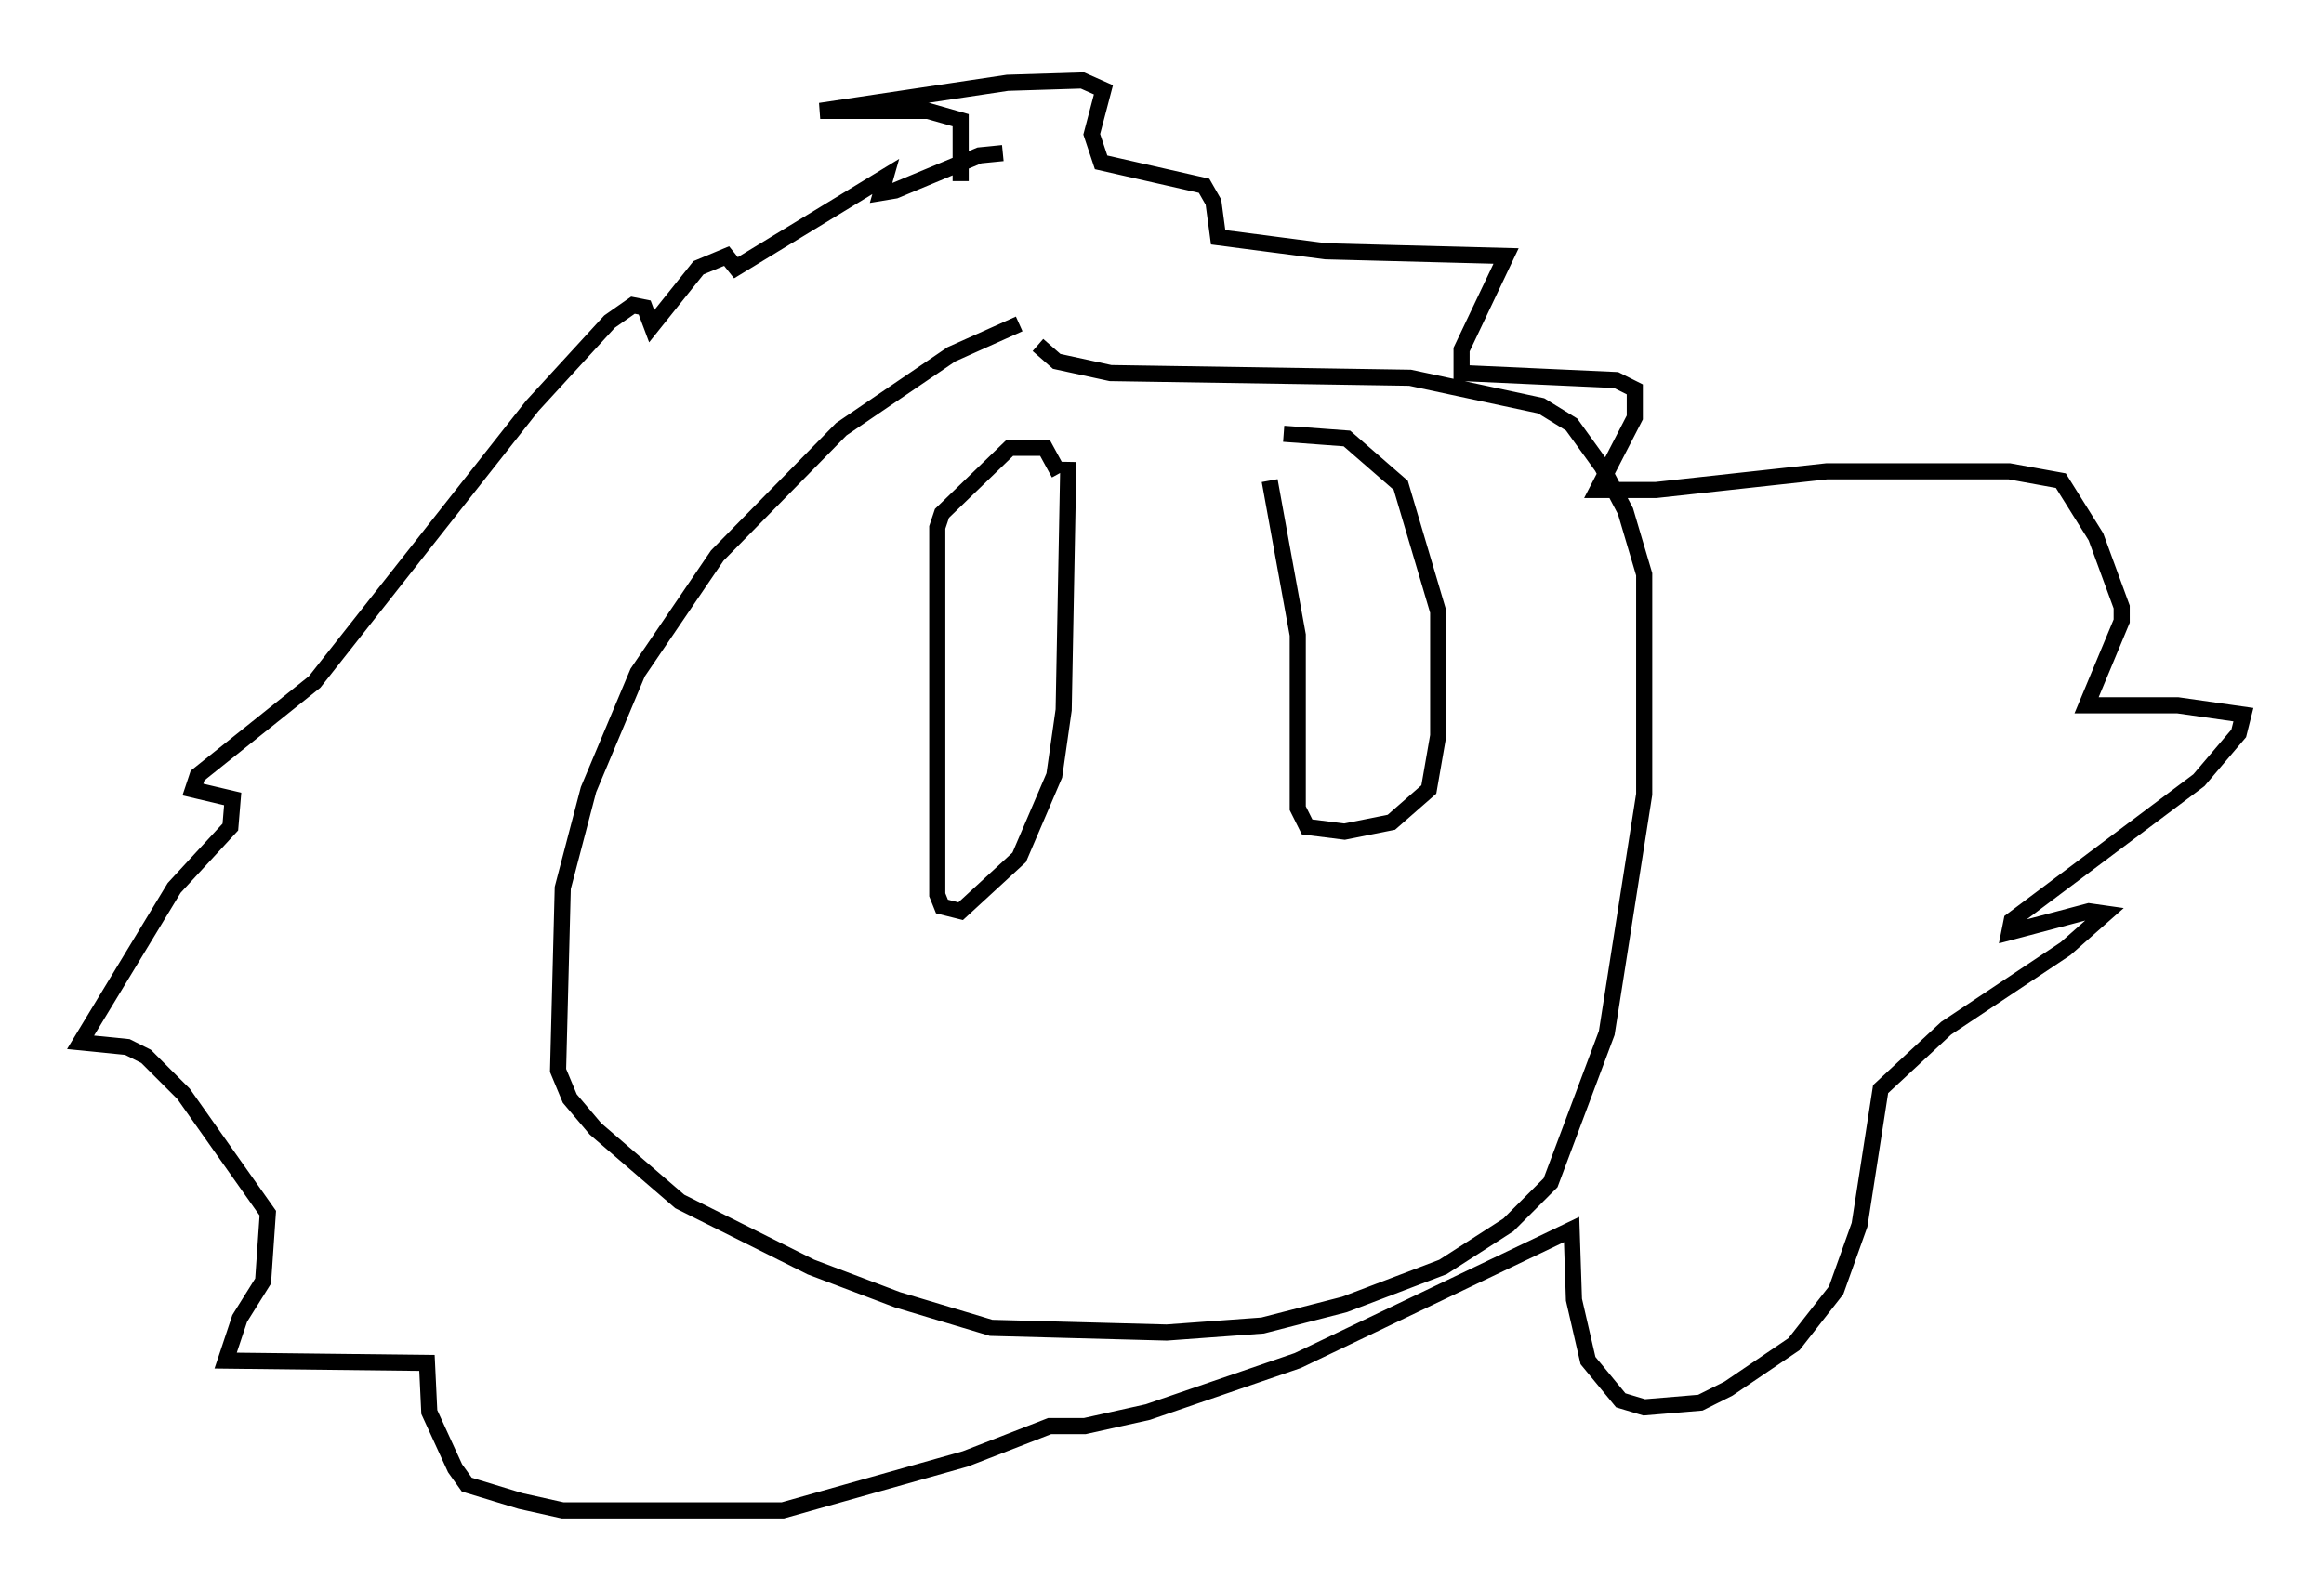 <?xml version="1.0" encoding="utf-8" ?>
<svg baseProfile="full" height="98.748" version="1.1" width="144.212" xmlns="http://www.w3.org/2000/svg" xmlns:ev="http://www.w3.org/2001/xml-events" xmlns:xlink="http://www.w3.org/1999/xlink"><defs /><rect fill="white" height="98.748" width="144.212" x="0" y="0" /><path d="M70.653, 20.106 m-7.408, 0.0 l-4.212, 1.888 -6.827, 4.648 l-7.698, 7.844 -4.939, 7.263 l-3.05, 7.263 -1.598, 6.101 l-0.291, 11.33 0.726, 1.743 l1.598, 1.888 5.229, 4.503 l8.134, 4.067 5.374, 2.034 l5.81, 1.743 10.894, 0.291 l5.955, -0.436 5.084, -1.307 l6.101, -2.324 4.067, -2.615 l2.615, -2.615 3.486, -9.296 l2.324, -14.816 0.0, -13.654 l-1.162, -3.922 -1.453, -2.76 l-1.888, -2.615 -1.888, -1.162 l-8.134, -1.743 -18.592, -0.291 l-3.341, -0.726 -1.162, -1.017 m-2.179, -11.911 l-1.453, 0.145 -5.229, 2.179 l-0.872, 0.145 0.291, -1.017 l-9.296, 5.665 -0.581, -0.726 l-1.743, 0.726 -2.905, 3.631 l-0.436, -1.162 -0.726, -0.145 l-1.453, 1.017 -4.793, 5.229 l-13.508, 17.14 -7.263, 5.81 l-0.291, 0.872 2.469, 0.581 l-0.145, 1.743 -3.486, 3.777 l-5.81, 9.587 2.905, 0.291 l1.162, 0.581 2.324, 2.324 l5.229, 7.408 -0.291, 4.212 l-1.453, 2.324 -0.872, 2.615 l12.492, 0.145 0.145, 3.05 l1.598, 3.486 0.726, 1.017 l3.341, 1.017 2.615, 0.581 l13.654, 0.0 11.33, -3.196 l5.229, -2.034 2.179, 0.0 l3.922, -0.872 9.296, -3.196 l16.994, -8.134 0.145, 4.358 l0.872, 3.777 2.034, 2.469 l1.453, 0.436 3.486, -0.291 l1.743, -0.872 4.067, -2.76 l2.615, -3.341 1.453, -4.067 l1.307, -8.425 4.067, -3.777 l7.408, -4.939 2.469, -2.179 l-1.017, -0.145 -4.939, 1.307 l0.145, -0.726 11.62, -8.715 l2.469, -2.905 0.291, -1.162 l-4.067, -0.581 -5.665, 0.0 l2.179, -5.229 0.0, -0.872 l-1.598, -4.358 -2.179, -3.486 l-3.196, -0.581 -11.33, 0.0 l-10.603, 1.162 -3.631, 0.0 l2.324, -4.503 0.0, -1.743 l-1.162, -0.581 -9.587, -0.436 l0.0, -1.453 2.76, -5.81 l-11.184, -0.291 -6.682, -0.872 l-0.291, -2.179 -0.581, -1.017 l-6.391, -1.453 -0.581, -1.743 l0.726, -2.76 -1.307, -0.581 l-4.648, 0.145 -11.62, 1.743 l6.682, 0.0 2.034, 0.581 l0.0, 3.777 m6.101, 18.156 l-0.872, -1.598 -2.179, 0.0 l-4.212, 4.067 -0.291, 0.872 l0.0, 22.804 0.291, 0.726 l1.162, 0.291 3.631, -3.341 l2.179, -5.084 0.581, -4.067 l0.291, -15.397 m12.492, 1.162 l1.743, 9.587 0.0, 10.749 l0.581, 1.162 2.324, 0.291 l2.905, -0.581 2.324, -2.034 l0.581, -3.341 0.0, -7.698 l-2.324, -7.844 -3.341, -2.905 l-3.922, -0.291 " fill="none" stroke="black" stroke-width="1" /></svg>